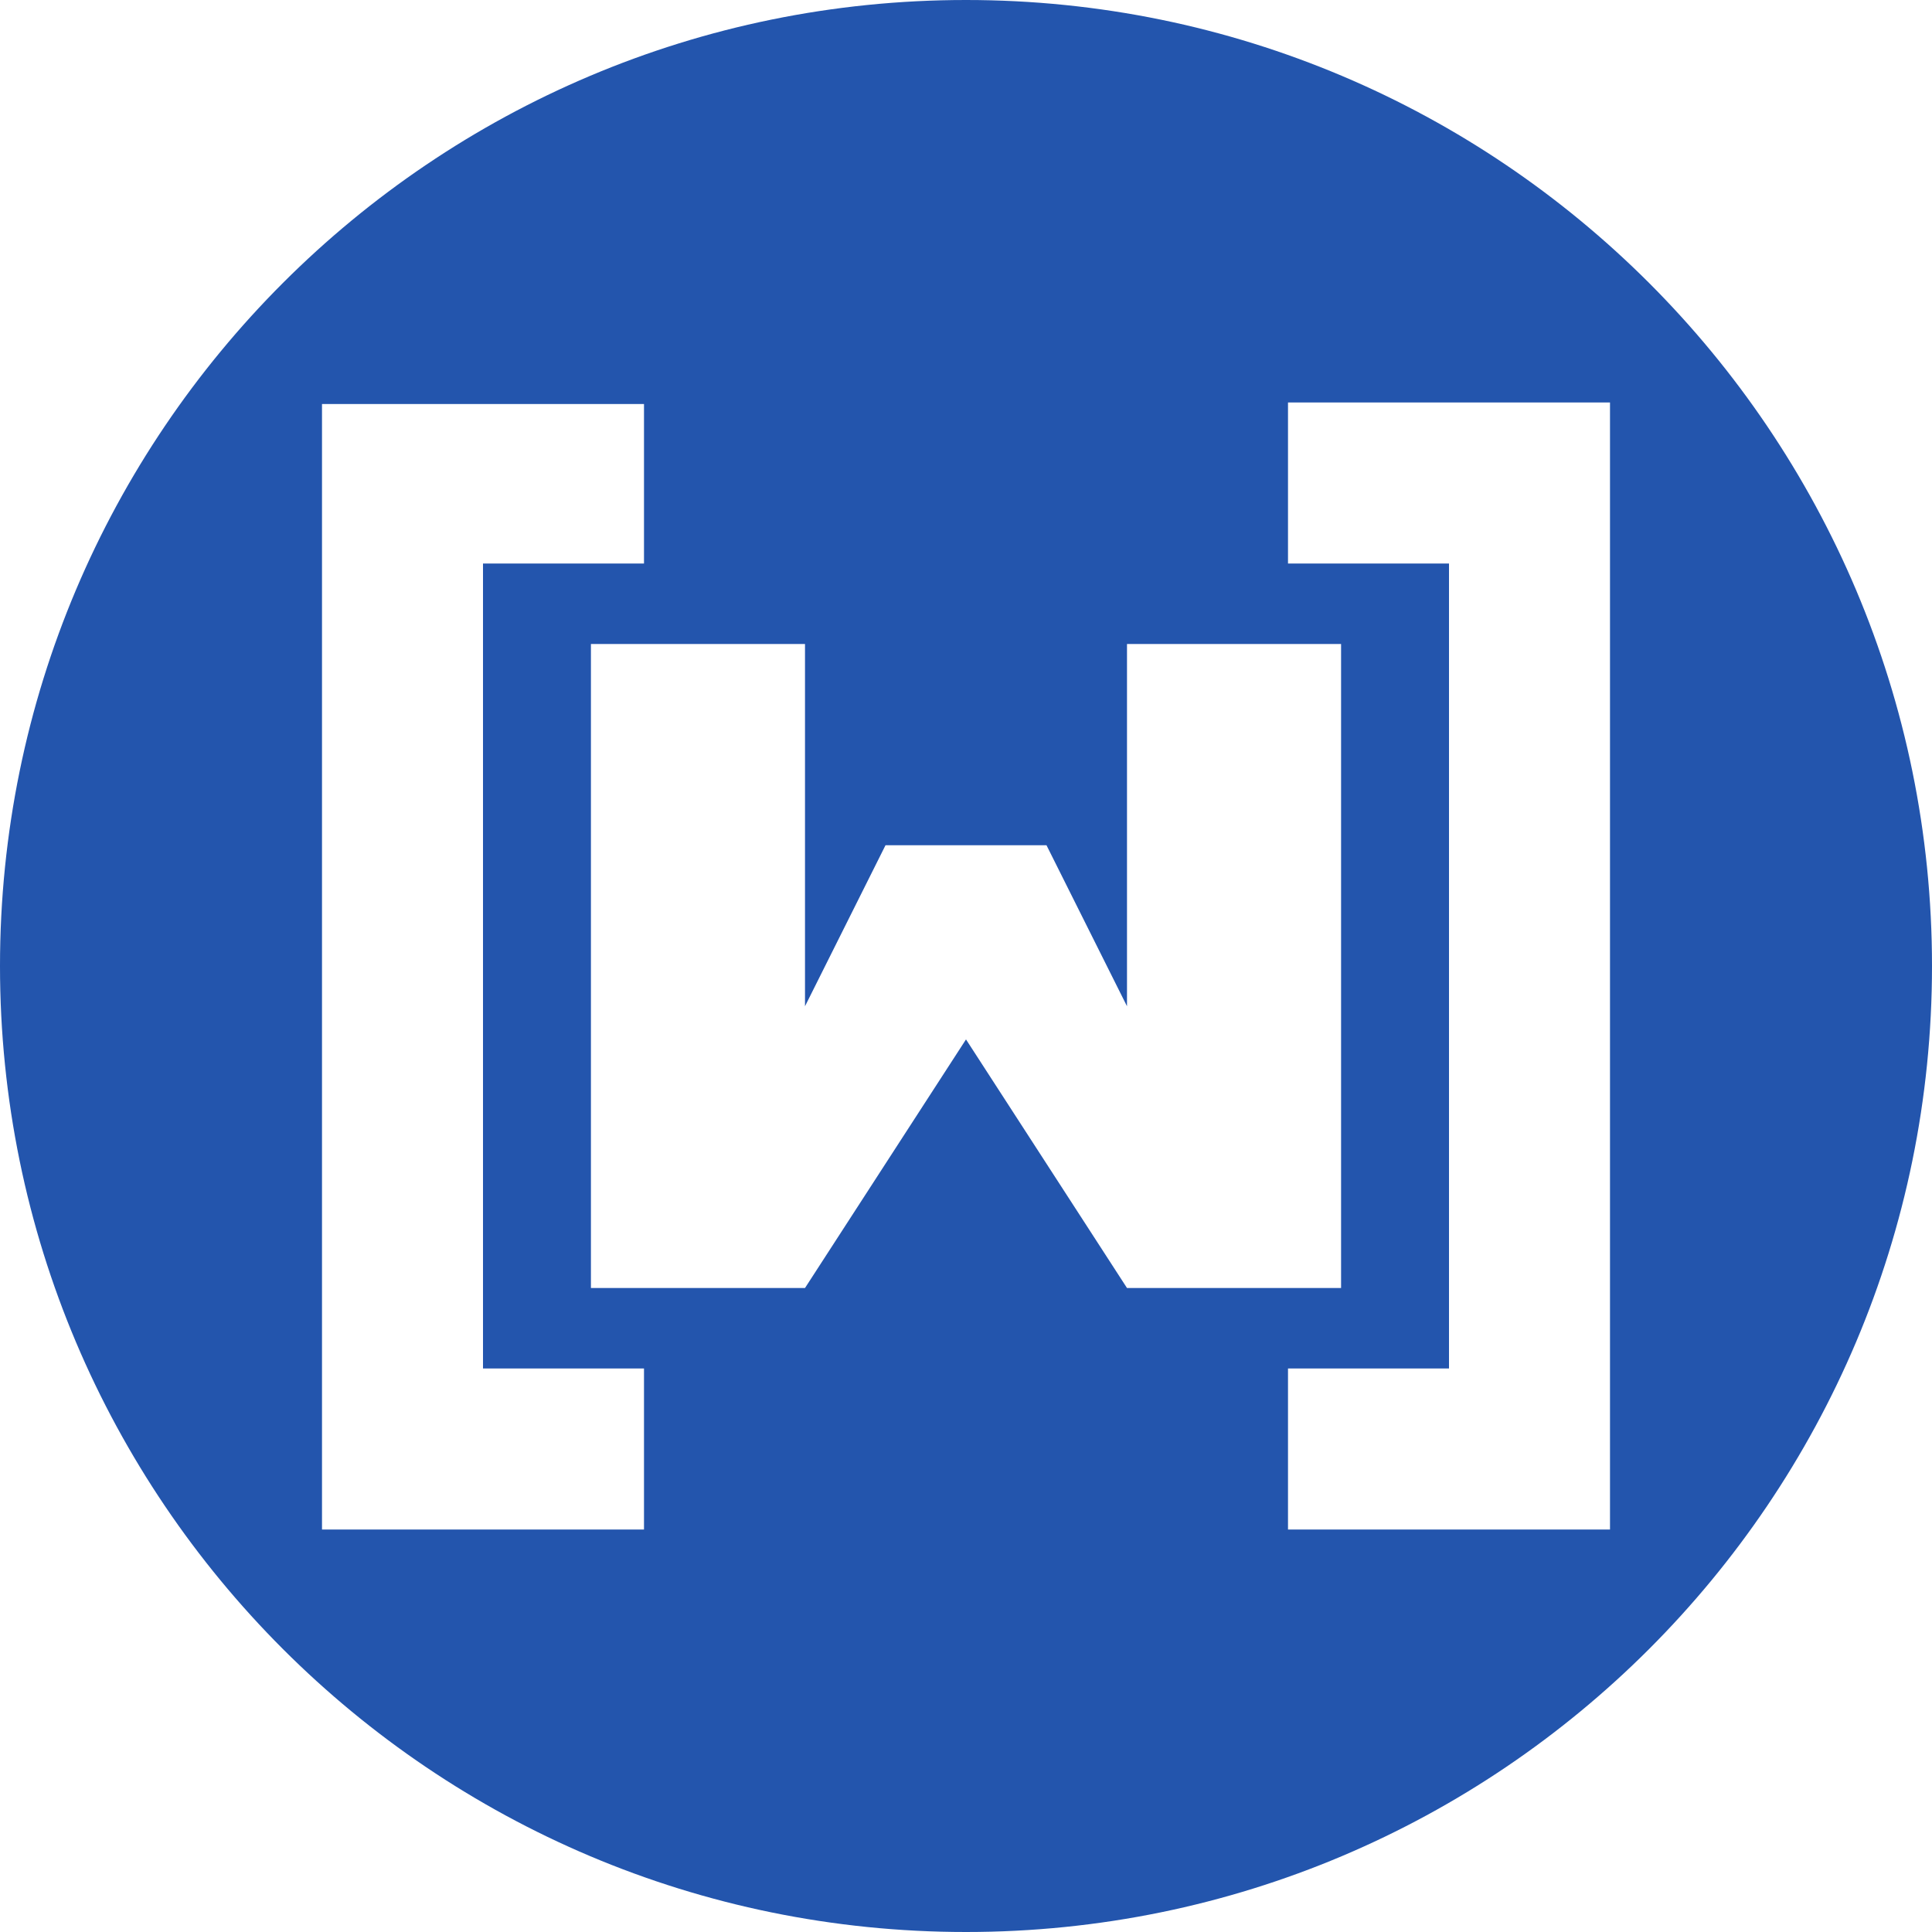 <svg width="36" height="36" viewBox="0 0 36 36" fill="none" xmlns="http://www.w3.org/2000/svg">
<path fill-rule="evenodd" clip-rule="evenodd" d="M18 36C27.941 36 36 27.941 36 18C36 8.059 27.941 0 18 0C8.059 0 0 8.059 0 18C0 27.941 8.059 36 18 36ZM24 7.5H30V28.5H24V25.5H27V10.5H24V7.5ZM6 7.528H12V10.5H9V25.5H12V28.5H6V7.528ZM11.011 12H15V18.75L16.5 15.75H19.5L21 18.75V12H24.989V24H21L18 19.368L15 24H11.011V12Z" fill="#2355AD"/>
</svg>

